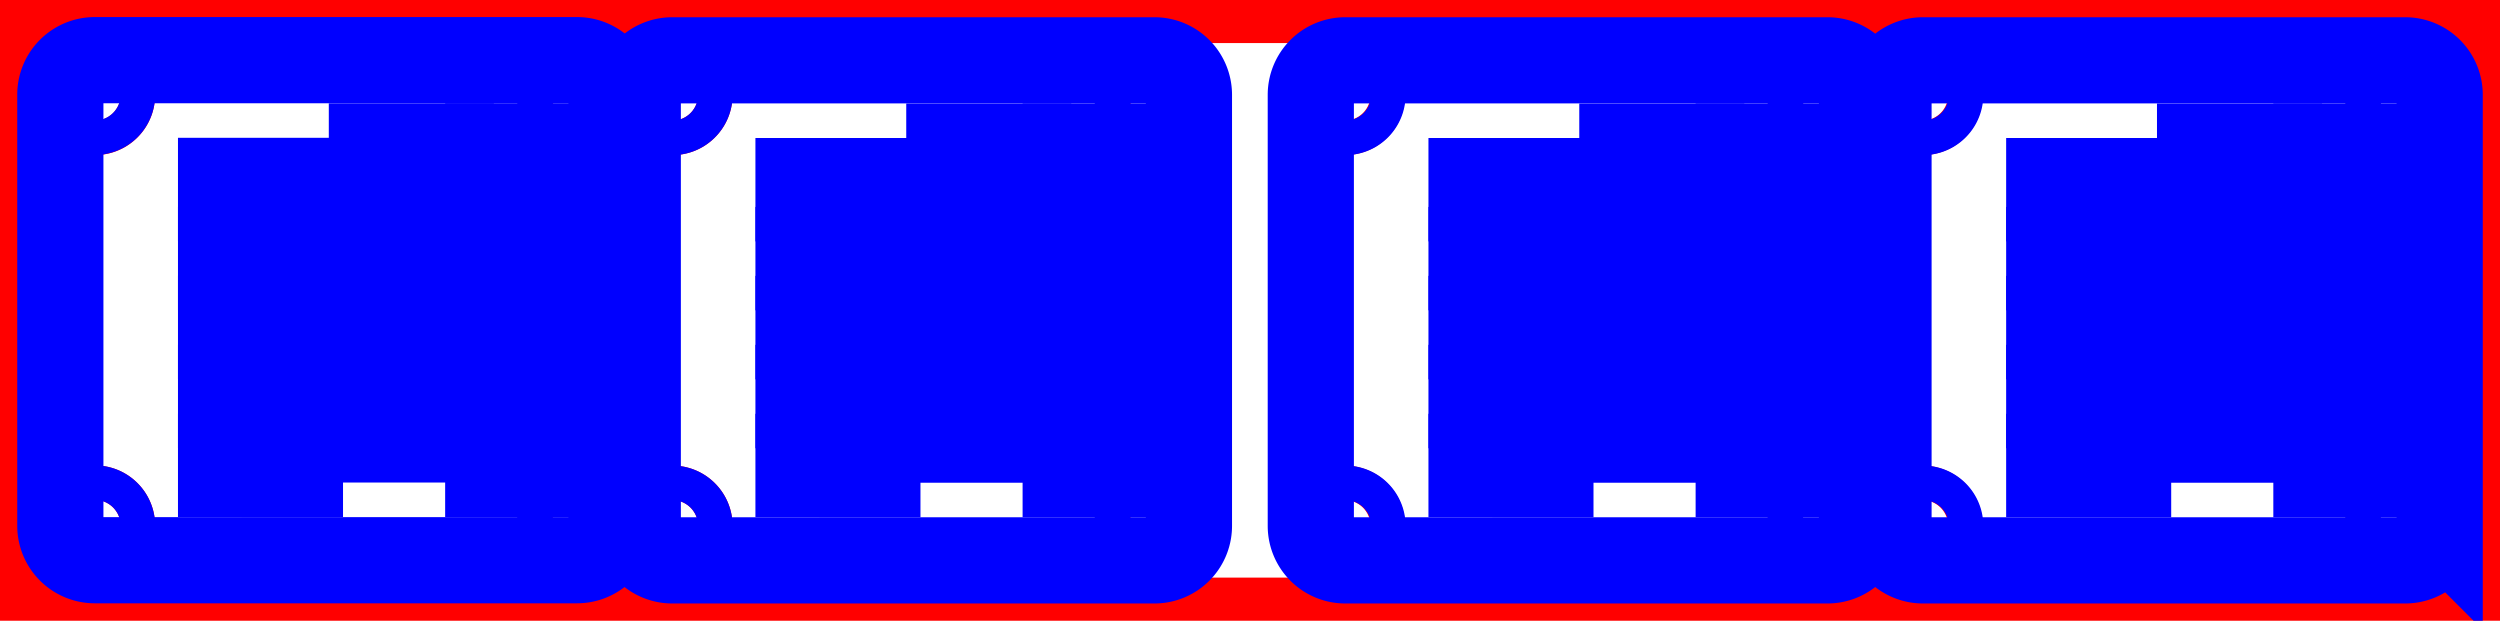 <?xml version="1.0" encoding="UTF-8" standalone="no"?>
<svg
   xmlns:shaper="http://www.shapertools.com/namespaces/shaper"
   xmlns:dc="http://purl.org/dc/elements/1.1/"
   xmlns:cc="http://creativecommons.org/ns#"
   xmlns:rdf="http://www.w3.org/1999/02/22-rdf-syntax-ns#"
   xmlns:svg="http://www.w3.org/2000/svg"
   xmlns="http://www.w3.org/2000/svg"
   xmlns:sodipodi="http://sodipodi.sourceforge.net/DTD/sodipodi-0.dtd"
   xmlns:inkscape="http://www.inkscape.org/namespaces/inkscape"
   enable-background="new 0 0 29.007 7.202"
   height="7.202cm"
   shaper:fusionaddin="version:1.5.0"
   version="1.1"
   viewBox="0 0 29.007 7.202"
   width="29.007cm"
   x="0cm"
   xml:space="preserve"
   y="0cm"
   id="svg52"
   sodipodi:docname="1x_clock_frame_bottom_top_cover _clean.svg"
   inkscape:version="1.0.2-2 (e86c870879, 2021-01-15)"><defs
     id="defs56" /><sodipodi:namedview
     pagecolor="#ffffff"
     bordercolor="#666666"
     borderopacity="1"
     objecttolerance="10"
     gridtolerance="10"
     guidetolerance="10"
     inkscape:pageopacity="0"
     inkscape:pageshadow="2"
     inkscape:window-width="2206"
     inkscape:window-height="1198"
     id="namedview54"
     showgrid="false"
     inkscape:zoom="1.2777055"
     inkscape:cx="423.13016"
     inkscape:cy="169.62711"
     inkscape:window-x="873"
     inkscape:window-y="191"
     inkscape:window-maximized="0"
     inkscape:current-layer="svg52"
     inkscape:document-rotation="0" /><path
     d="m 27.807,0 a 0.6,0.6 -90 0 1 0.6,0.6 v 6.002 a 0.6,0.6 0 0 1 -0.6,0.6 H 0 a 0.6,0.6 90 0 1 -0.6,-0.6 V 0.6 A 0.6,0.6 -180 0 1 0,0 Z"
     fill="rgb(0,0,0)"
     shaper:cutDepth="0"
     shaper:pathType="exterior"
     transform="matrix(1,0,0,-1,0.6,7.202)"
     vector-effect="non-scaling-stroke"
     id="path2"
     style="display:inline;fill:none;stroke:#ff0000;stroke-opacity:1" /><path
     d="m 0.3,1.102 a 0.2,0.2 0 1 1 0.4,0 0.2,0.2 0 1 1 -0.4,0 z"
     fill="rgb(255,255,255)"
     shaper:cutDepth="0"
     shaper:pathType="interior"
     stroke="rgb(0,0,0)"
     transform="matrix(1,0,0,-1,0.6,7.202)"
     vector-effect="non-scaling-stroke"
     id="path4"
     style="display:inline;fill:none;stroke:#ff0000;stroke-opacity:1" /><path
     d="M5.9,1.102 a0.2,0.2 0 1,1 0.4,0 a0.2,0.2 0 1,1 -0.4,0z"
     fill="rgb(255,255,255)"
     shaper:cutDepth="0"
     shaper:pathType="interior"
     stroke="rgb(0,0,0)"
     transform="matrix(1,0,0,-1,0.6,7.202)"
     vector-effect="non-scaling-stroke"
     id="path6"
     style="stroke:#ff0000;stroke-opacity:1;fill:none" /><path
     d="M14.802,1.1 a0.2,0.2 0 1,1 0.4,0 a0.2,0.2 0 1,1 -0.4,0z"
     fill="rgb(255,255,255)"
     shaper:cutDepth="0"
     shaper:pathType="interior"
     stroke="rgb(0,0,0)"
     transform="matrix(1,0,0,-1,0.6,7.202)"
     vector-effect="non-scaling-stroke"
     id="path8"
     style="stroke:#ff0000;stroke-opacity:1;fill:none" /><path
     d="M5.9,6.102 a0.2,0.2 0 1,1 0.4,0 a0.2,0.2 0 1,1 -0.4,0z"
     fill="rgb(255,255,255)"
     shaper:cutDepth="0"
     shaper:pathType="interior"
     stroke="rgb(0,0,0)"
     transform="matrix(1,0,0,-1,0.6,7.202)"
     vector-effect="non-scaling-stroke"
     id="path10"
     style="stroke:#ff0000;stroke-opacity:1;fill:none" /><path
     d="m 8.05,1.702 h 0.6 V 5.502 h -0.6 z"
     fill="rgb(255,255,255)"
     shaper:cutDepth="0"
     shaper:pathType="interior"
     stroke="rgb(0,0,0)"
     vector-effect="non-scaling-stroke"
     id="path12"
     style="display:none;fill:none;stroke:#ff0000;stroke-opacity:1" /><path
     d="M27.107,1.1 a0.2,0.2 0 1,1 0.4,0 a0.2,0.2 0 1,1 -0.4,0z"
     fill="rgb(255,255,255)"
     shaper:cutDepth="0"
     shaper:pathType="interior"
     stroke="rgb(0,0,0)"
     transform="matrix(1,0,0,-1,0.6,7.202)"
     vector-effect="non-scaling-stroke"
     id="path14"
     style="stroke:#ff0000;stroke-opacity:1;fill:none" /><path
     d="M12.602,1.1 a0.2,0.2 0 1,1 0.4,0 a0.2,0.2 0 1,1 -0.4,0z"
     fill="rgb(255,255,255)"
     shaper:cutDepth="0"
     shaper:pathType="interior"
     stroke="rgb(0,0,0)"
     transform="matrix(1,0,0,-1,0.6,7.202)"
     vector-effect="non-scaling-stroke"
     id="path16"
     style="stroke:#ff0000;stroke-opacity:1;fill:none" /><path
     d="m 22.562,1.7 h 0.6 v 3.8 h -0.6 z"
     fill="rgb(255,255,255)"
     shaper:cutDepth="0"
     shaper:pathType="interior"
     stroke="rgb(0,0,0)"
     vector-effect="non-scaling-stroke"
     id="path18"
     style="display:none;fill:none;stroke:#ff0000;stroke-opacity:1" /><path
     d="M 5.845,5.498 V 1.698 h 0.6 v 3.8 z"
     fill="rgb(255,255,255)"
     shaper:cutDepth="0"
     shaper:pathType="interior"
     stroke="rgb(0,0,0)"
     vector-effect="non-scaling-stroke"
     id="path20"
     style="display:none;fill:none;stroke:#ff0000;stroke-opacity:1" /><path
     d="M20.404,6.102 a0.2,0.2 0 1,1 0.4,0 a0.2,0.2 0 1,1 -0.4,0z"
     fill="rgb(255,255,255)"
     shaper:cutDepth="0"
     shaper:pathType="interior"
     stroke="rgb(0,0,0)"
     transform="matrix(1,0,0,-1,0.6,7.202)"
     vector-effect="non-scaling-stroke"
     id="path22"
     style="stroke:#ff0000;stroke-opacity:1;fill:none" /><path
     d="M12.602,6.102 a0.2,0.2 0 1,1 0.4,0 a0.2,0.2 0 1,1 -0.4,0z"
     fill="rgb(255,255,255)"
     shaper:cutDepth="0"
     shaper:pathType="interior"
     stroke="rgb(0,0,0)"
     transform="matrix(1,0,0,-1,0.6,7.202)"
     vector-effect="non-scaling-stroke"
     id="path24"
     style="stroke:#ff0000;stroke-opacity:1;fill:none" /><path
     d="M0.3,6.102 a0.2,0.2 0 1,1 0.4,0 a0.2,0.2 0 1,1 -0.4,0z"
     fill="rgb(255,255,255)"
     shaper:cutDepth="0"
     shaper:pathType="interior"
     stroke="rgb(0,0,0)"
     transform="matrix(1,0,0,-1,0.6,7.202)"
     vector-effect="non-scaling-stroke"
     id="path26"
     style="stroke:#ff0000;stroke-opacity:1;fill:none" /><path
     d="M 12.545,5.502 V 1.702 h 0.6 V 5.502 Z"
     fill="rgb(255,255,255)"
     shaper:cutDepth="0"
     shaper:pathType="interior"
     stroke="rgb(0,0,0)"
     vector-effect="non-scaling-stroke"
     id="path28"
     style="display:none;fill:none;stroke:#ff0000;stroke-opacity:1" /><path
     d="M21.504,6.102 a0.2,0.2 0 1,1 0.4,0 a0.2,0.2 0 1,1 -0.4,0z"
     fill="rgb(255,255,255)"
     shaper:cutDepth="0"
     shaper:pathType="interior"
     stroke="rgb(0,0,0)"
     transform="matrix(1,0,0,-1,0.6,7.202)"
     vector-effect="non-scaling-stroke"
     id="path30"
     style="stroke:#ff0000;stroke-opacity:1;fill:none" /><path
     d="M 20.354,5.502 V 1.702 h 0.6 V 5.502 Z"
     fill="rgb(255,255,255)"
     shaper:cutDepth="0"
     shaper:pathType="interior"
     stroke="rgb(0,0,0)"
     vector-effect="non-scaling-stroke"
     id="path32"
     style="display:none;fill:none;stroke:#ff0000;stroke-opacity:1" /><path
     d="M20.404,1.1 a0.2,0.2 0 1,1 0.4,0 a0.2,0.2 0 1,1 -0.4,0z"
     fill="rgb(255,255,255)"
     shaper:cutDepth="0"
     shaper:pathType="interior"
     stroke="rgb(0,0,0)"
     transform="matrix(1,0,0,-1,0.6,7.202)"
     vector-effect="non-scaling-stroke"
     id="path34"
     style="stroke:#ff0000;stroke-opacity:1;fill:none" /><path
     d="M 27.057,5.5 V 1.7 h 0.6 v 3.8 z"
     fill="rgb(255,255,255)"
     shaper:cutDepth="0"
     shaper:pathType="interior"
     stroke="rgb(0,0,0)"
     vector-effect="non-scaling-stroke"
     id="path36"
     style="display:none;fill:none;stroke:#ff0000;stroke-opacity:1" /><path
     d="m 14.802,6.102 a 0.2,0.2 0 1 1 0.4,0 0.2,0.2 0 1 1 -0.4,0 z"
     fill="rgb(255,255,255)"
     shaper:cutDepth="0"
     shaper:pathType="interior"
     stroke="rgb(0,0,0)"
     transform="matrix(1,0,0,-1,0.6,7.202)"
     vector-effect="non-scaling-stroke"
     id="path38"
     style="display:inline;fill:none;stroke:#ff0000;stroke-opacity:1" /><path
     d="m 27.107,6.102 a 0.2,0.2 0 1 1 0.4,0 0.2,0.2 0 1 1 -0.4,0 z"
     fill="rgb(255,255,255)"
     shaper:cutDepth="0"
     shaper:pathType="interior"
     stroke="rgb(0,0,0)"
     transform="matrix(1,0,0,-1,0.6,7.202)"
     vector-effect="non-scaling-stroke"
     id="path40"
     style="display:inline;fill:none;stroke:#ff0000;stroke-opacity:1" /><path
     d="m 7,1.1 a 0.2,0.2 0 1 1 0.4,0 0.2,0.2 0 1 1 -0.4,0 z"
     fill="rgb(255,255,255)"
     shaper:cutDepth="0"
     shaper:pathType="interior"
     stroke="rgb(0,0,0)"
     transform="matrix(1,0,0,-1,0.6,7.202)"
     vector-effect="non-scaling-stroke"
     id="path42"
     style="display:inline;fill:none;stroke:#ff0000;stroke-opacity:1" /><path
     d="m 7,6.102 a 0.2,0.2 0 1 1 0.4,0 0.2,0.2 0 1 1 -0.4,0 z"
     fill="rgb(255,255,255)"
     shaper:cutDepth="0"
     shaper:pathType="interior"
     stroke="rgb(0,0,0)"
     transform="matrix(1,0,0,-1,0.6,7.202)"
     vector-effect="non-scaling-stroke"
     id="path44"
     style="display:inline;fill:none;stroke:#ff0000;stroke-opacity:1" /><path
     d="m 21.504,1.1 a 0.2,0.2 0 1 1 0.4,0 0.2,0.2 0 1 1 -0.4,0 z"
     fill="rgb(255,255,255)"
     shaper:cutDepth="0"
     shaper:pathType="interior"
     stroke="rgb(0,0,0)"
     transform="matrix(1,0,0,-1,0.6,7.202)"
     vector-effect="non-scaling-stroke"
     id="path46"
     style="display:inline;fill:none;stroke:#ff0000;stroke-opacity:1" /><path
     d="m 15.859,1.702 h 0.6 V 5.502 h -0.6 z"
     fill="rgb(255,255,255)"
     shaper:cutDepth="0"
     shaper:pathType="interior"
     stroke="rgb(0,0,0)"
     vector-effect="non-scaling-stroke"
     id="path48"
     style="display:none;fill:none;stroke:#ff0000;stroke-opacity:1" /><path
     d="M 1.35,5.498 V 1.698 h 0.6 v 3.8 z"
     fill="rgb(255,255,255)"
     shaper:cutDepth="0"
     shaper:pathType="interior"
     stroke="rgb(0,0,0)"
     vector-effect="non-scaling-stroke"
     id="path50"
     style="display:none;fill:none;stroke:#ff0000;stroke-opacity:1" /><g
     id="g892"
     transform="translate(0.7,0.698)"
     style="display:inline;fill:none;stroke:#0000ff;stroke-opacity:1"
     sodipodi:insensitive="true"><path
       d="m 5.995,0.4 v 5.002 a 0.4,0.4 0 0 1 -0.4,0.4 H 0 a 0.4,0.4 90 0 1 -0.4,-0.4 V 0.4 A 0.4,0.4 -180 0 1 0,0 h 5.595 a 0.4,0.4 -90 0 1 0.4,0.4 z"
       fill="rgb(0,0,0)"
       shaper:cutDepth="0.004"
       shaper:pathType="exterior"
       transform="matrix(1,0,0,-1,0.4,5.802)"
       vector-effect="non-scaling-stroke"
       id="path2-2"
       style="fill:none;stroke:#0000ff;stroke-opacity:1" /><path
       d="M 3.215,4.001 H 4.13 v -0.2 H 3.215 Z"
       fill="rgb(255,255,255)"
       shaper:cutDepth="0.004"
       shaper:pathType="interior"
       stroke="rgb(0,0,0)"
       transform="matrix(1,0,0,-1,0.4,5.802)"
       vector-effect="non-scaling-stroke"
       id="path4-3"
       style="fill:none;stroke:#0000ff;stroke-opacity:1" /><path
       d="M 3.215,1.601 H 4.13 v -0.2 H 3.215 Z"
       fill="rgb(255,255,255)"
       shaper:cutDepth="0.004"
       shaper:pathType="interior"
       stroke="rgb(0,0,0)"
       transform="matrix(1,0,0,-1,0.4,5.802)"
       vector-effect="non-scaling-stroke"
       id="path6-7"
       style="fill:none;stroke:#0000ff;stroke-opacity:1" /><path
       d="M 1.465,4.401 H 2.38 v -0.2 H 1.465 Z"
       fill="rgb(255,255,255)"
       shaper:cutDepth="0.004"
       shaper:pathType="interior"
       stroke="rgb(0,0,0)"
       transform="matrix(1,0,0,-1,0.4,5.802)"
       vector-effect="non-scaling-stroke"
       id="path8-0"
       style="fill:none;stroke:#0000ff;stroke-opacity:1" /><path
       d="M 1.465,2.801 H 2.38 v -0.2 H 1.465 Z"
       fill="rgb(255,255,255)"
       shaper:cutDepth="0.004"
       shaper:pathType="interior"
       stroke="rgb(0,0,0)"
       transform="matrix(1,0,0,-1,0.4,5.802)"
       vector-effect="non-scaling-stroke"
       id="path10-9"
       style="fill:none;stroke:#0000ff;stroke-opacity:1" /><path
       d="M 1.465,3.601 H 2.38 v -0.2 H 1.465 Z"
       fill="rgb(255,255,255)"
       shaper:cutDepth="0.004"
       shaper:pathType="interior"
       stroke="rgb(0,0,0)"
       transform="matrix(1,0,0,-1,0.4,5.802)"
       vector-effect="non-scaling-stroke"
       id="path12-5"
       style="fill:none;stroke:#0000ff;stroke-opacity:1" /><path
       d="M 1.465,2.001 H 2.38 v -0.2 H 1.465 Z"
       fill="rgb(255,255,255)"
       shaper:cutDepth="0.004"
       shaper:pathType="interior"
       stroke="rgb(0,0,0)"
       transform="matrix(1,0,0,-1,0.4,5.802)"
       vector-effect="non-scaling-stroke"
       id="path14-1"
       style="fill:none;stroke:#0000ff;stroke-opacity:1" /><path
       d="M 1.465,1.201 H 2.38 V 1 H 2.205 v 10e-4 h -0.74 z"
       fill="rgb(255,255,255)"
       shaper:cutDepth="0.004"
       shaper:pathType="interior"
       stroke="rgb(0,0,0)"
       transform="matrix(1,0,0,-1,0.4,5.802)"
       vector-effect="non-scaling-stroke"
       id="path16-9"
       style="fill:none;stroke:#0000ff;stroke-opacity:1" /><path
       d="M 3.215,2.401 H 4.13 v -0.2 H 3.215 Z"
       fill="rgb(255,255,255)"
       shaper:cutDepth="0.004"
       shaper:pathType="interior"
       stroke="rgb(0,0,0)"
       transform="matrix(1,0,0,-1,0.4,5.802)"
       vector-effect="non-scaling-stroke"
       id="path18-9"
       style="fill:none;stroke:#0000ff;stroke-opacity:1" /><path
       d="M 3.215,3.201 H 4.13 v -0.2 H 3.215 Z"
       fill="rgb(255,255,255)"
       shaper:cutDepth="0.004"
       shaper:pathType="interior"
       stroke="rgb(0,0,0)"
       transform="matrix(1,0,0,-1,0.4,5.802)"
       vector-effect="non-scaling-stroke"
       id="path20-0"
       style="fill:none;stroke:#0000ff;stroke-opacity:1" /><path
       d="M 3.215,4.801 H 4.13 v -0.2 H 3.215 Z"
       fill="rgb(255,255,255)"
       shaper:cutDepth="0.004"
       shaper:pathType="interior"
       stroke="rgb(0,0,0)"
       transform="matrix(1,0,0,-1,0.4,5.802)"
       vector-effect="non-scaling-stroke"
       id="path22-3"
       style="fill:none;stroke:#0000ff;stroke-opacity:1" /><path
       d="M 0.25,4.802 H 1.03 V 1 H 0.25 Z"
       fill="rgb(255,255,255)"
       shaper:cutDepth="0.004"
       shaper:pathType="interior"
       stroke="rgb(0,0,0)"
       transform="matrix(1,0,0,-1,0.4,5.802)"
       vector-effect="non-scaling-stroke"
       id="path24-5"
       style="display:none;fill:none;stroke:#0000ff;stroke-opacity:1" /><path
       d="m 5.395,5.402 a 0.2,0.2 0 1 1 0.4,0 0.2,0.2 0 1 1 -0.4,0 z"
       fill="rgb(255,255,255)"
       shaper:cutDepth="0.004"
       shaper:pathType="interior"
       stroke="rgb(0,0,0)"
       transform="matrix(1,0,0,-1,0.4,5.802)"
       vector-effect="non-scaling-stroke"
       id="path26-8"
       style="fill:none;stroke:#0000ff;stroke-opacity:1" /><path
       d="m -0.2,0.4 a 0.2,0.2 0 1 1 0.4,0 0.2,0.2 0 1 1 -0.4,0 z"
       fill="rgb(255,255,255)"
       shaper:cutDepth="0.004"
       shaper:pathType="interior"
       stroke="rgb(0,0,0)"
       transform="matrix(1,0,0,-1,0.4,5.802)"
       vector-effect="non-scaling-stroke"
       id="path28-2"
       style="fill:none;stroke:#0000ff;stroke-opacity:1" /><path
       d="m -0.2,5.402 a 0.2,0.2 0 1 1 0.4,0 0.2,0.2 0 1 1 -0.4,0 z"
       fill="rgb(255,255,255)"
       shaper:cutDepth="0.004"
       shaper:pathType="interior"
       stroke="rgb(0,0,0)"
       transform="matrix(1,0,0,-1,0.4,5.802)"
       vector-effect="non-scaling-stroke"
       id="path30-0"
       style="fill:none;stroke:#0000ff;stroke-opacity:1" /><path
       d="m 5.395,0.4 a 0.2,0.2 0 1 1 0.4,0 0.2,0.2 0 1 1 -0.4,0 z"
       fill="rgb(255,255,255)"
       shaper:cutDepth="0.004"
       shaper:pathType="interior"
       stroke="rgb(0,0,0)"
       transform="matrix(1,0,0,-1,0.4,5.802)"
       vector-effect="non-scaling-stroke"
       id="path32-0"
       style="fill:none;stroke:#0000ff;stroke-opacity:1" /><path
       d="M 4.565,4.802 V 1 h 0.78 v 3.802 z"
       fill="rgb(255,255,255)"
       shaper:cutDepth="0.004"
       shaper:pathType="interior"
       stroke="rgb(0,0,0)"
       transform="matrix(1,0,0,-1,0.4,5.802)"
       vector-effect="non-scaling-stroke"
       id="path34-8"
       style="fill:none;stroke:#0000ff;stroke-opacity:1" /></g><g
     id="g892-5"
     transform="translate(7.4,0.7)"
     style="fill:none;stroke:#0000ff;stroke-opacity:1"
     sodipodi:insensitive="true"><path
       d="m 5.995,0.4 v 5.002 a 0.4,0.4 0 0 1 -0.4,0.4 H 0 a 0.4,0.4 90 0 1 -0.4,-0.4 V 0.4 A 0.4,0.4 -180 0 1 0,0 h 5.595 a 0.4,0.4 -90 0 1 0.4,0.4 z"
       fill="rgb(0,0,0)"
       shaper:cutDepth="0.004"
       shaper:pathType="exterior"
       transform="matrix(1,0,0,-1,0.4,5.802)"
       vector-effect="non-scaling-stroke"
       id="path2-2-4"
       style="fill:none;stroke:#0000ff;stroke-opacity:1" /><path
       d="M 3.215,4.001 H 4.13 v -0.2 H 3.215 Z"
       fill="rgb(255,255,255)"
       shaper:cutDepth="0.004"
       shaper:pathType="interior"
       stroke="rgb(0,0,0)"
       transform="matrix(1,0,0,-1,0.4,5.802)"
       vector-effect="non-scaling-stroke"
       id="path4-3-1"
       style="fill:none;stroke:#0000ff;stroke-opacity:1" /><path
       d="M 3.215,1.601 H 4.13 v -0.2 H 3.215 Z"
       fill="rgb(255,255,255)"
       shaper:cutDepth="0.004"
       shaper:pathType="interior"
       stroke="rgb(0,0,0)"
       transform="matrix(1,0,0,-1,0.4,5.802)"
       vector-effect="non-scaling-stroke"
       id="path6-7-2"
       style="fill:none;stroke:#0000ff;stroke-opacity:1" /><path
       d="M 1.465,4.401 H 2.38 v -0.2 H 1.465 Z"
       fill="rgb(255,255,255)"
       shaper:cutDepth="0.004"
       shaper:pathType="interior"
       stroke="rgb(0,0,0)"
       transform="matrix(1,0,0,-1,0.4,5.802)"
       vector-effect="non-scaling-stroke"
       id="path8-0-7"
       style="fill:none;stroke:#0000ff;stroke-opacity:1" /><path
       d="M 1.465,2.801 H 2.38 v -0.2 H 1.465 Z"
       fill="rgb(255,255,255)"
       shaper:cutDepth="0.004"
       shaper:pathType="interior"
       stroke="rgb(0,0,0)"
       transform="matrix(1,0,0,-1,0.4,5.802)"
       vector-effect="non-scaling-stroke"
       id="path10-9-2"
       style="fill:none;stroke:#0000ff;stroke-opacity:1" /><path
       d="M 1.465,3.601 H 2.38 v -0.2 H 1.465 Z"
       fill="rgb(255,255,255)"
       shaper:cutDepth="0.004"
       shaper:pathType="interior"
       stroke="rgb(0,0,0)"
       transform="matrix(1,0,0,-1,0.4,5.802)"
       vector-effect="non-scaling-stroke"
       id="path12-5-5"
       style="fill:none;stroke:#0000ff;stroke-opacity:1" /><path
       d="M 1.465,2.001 H 2.38 v -0.2 H 1.465 Z"
       fill="rgb(255,255,255)"
       shaper:cutDepth="0.004"
       shaper:pathType="interior"
       stroke="rgb(0,0,0)"
       transform="matrix(1,0,0,-1,0.4,5.802)"
       vector-effect="non-scaling-stroke"
       id="path14-1-6"
       style="fill:none;stroke:#0000ff;stroke-opacity:1" /><path
       d="M 1.465,1.201 H 2.38 V 1 H 2.205 v 10e-4 h -0.74 z"
       fill="rgb(255,255,255)"
       shaper:cutDepth="0.004"
       shaper:pathType="interior"
       stroke="rgb(0,0,0)"
       transform="matrix(1,0,0,-1,0.4,5.802)"
       vector-effect="non-scaling-stroke"
       id="path16-9-8"
       style="fill:none;stroke:#0000ff;stroke-opacity:1" /><path
       d="M 3.215,2.401 H 4.13 v -0.2 H 3.215 Z"
       fill="rgb(255,255,255)"
       shaper:cutDepth="0.004"
       shaper:pathType="interior"
       stroke="rgb(0,0,0)"
       transform="matrix(1,0,0,-1,0.4,5.802)"
       vector-effect="non-scaling-stroke"
       id="path18-9-4"
       style="fill:none;stroke:#0000ff;stroke-opacity:1" /><path
       d="M 3.215,3.201 H 4.13 v -0.2 H 3.215 Z"
       fill="rgb(255,255,255)"
       shaper:cutDepth="0.004"
       shaper:pathType="interior"
       stroke="rgb(0,0,0)"
       transform="matrix(1,0,0,-1,0.4,5.802)"
       vector-effect="non-scaling-stroke"
       id="path20-0-1"
       style="fill:none;stroke:#0000ff;stroke-opacity:1" /><path
       d="M 3.215,4.801 H 4.13 v -0.2 H 3.215 Z"
       fill="rgb(255,255,255)"
       shaper:cutDepth="0.004"
       shaper:pathType="interior"
       stroke="rgb(0,0,0)"
       transform="matrix(1,0,0,-1,0.4,5.802)"
       vector-effect="non-scaling-stroke"
       id="path22-3-4"
       style="fill:none;stroke:#0000ff;stroke-opacity:1" /><path
       d="M 0.25,4.802 H 1.03 V 1 H 0.25 Z"
       fill="rgb(255,255,255)"
       shaper:cutDepth="0.004"
       shaper:pathType="interior"
       stroke="rgb(0,0,0)"
       transform="matrix(1,0,0,-1,0.4,5.802)"
       vector-effect="non-scaling-stroke"
       id="path24-5-1"
       style="display:none;fill:none;stroke:#0000ff;stroke-opacity:1" /><path
       d="m 5.395,5.402 a 0.2,0.2 0 1 1 0.4,0 0.2,0.2 0 1 1 -0.4,0 z"
       fill="rgb(255,255,255)"
       shaper:cutDepth="0.004"
       shaper:pathType="interior"
       stroke="rgb(0,0,0)"
       transform="matrix(1,0,0,-1,0.4,5.802)"
       vector-effect="non-scaling-stroke"
       id="path26-8-7"
       style="fill:none;stroke:#0000ff;stroke-opacity:1" /><path
       d="m -0.2,0.4 a 0.2,0.2 0 1 1 0.4,0 0.2,0.2 0 1 1 -0.4,0 z"
       fill="rgb(255,255,255)"
       shaper:cutDepth="0.004"
       shaper:pathType="interior"
       stroke="rgb(0,0,0)"
       transform="matrix(1,0,0,-1,0.4,5.802)"
       vector-effect="non-scaling-stroke"
       id="path28-2-2"
       style="fill:none;stroke:#0000ff;stroke-opacity:1" /><path
       d="m -0.2,5.402 a 0.2,0.2 0 1 1 0.4,0 0.2,0.2 0 1 1 -0.4,0 z"
       fill="rgb(255,255,255)"
       shaper:cutDepth="0.004"
       shaper:pathType="interior"
       stroke="rgb(0,0,0)"
       transform="matrix(1,0,0,-1,0.4,5.802)"
       vector-effect="non-scaling-stroke"
       id="path30-0-7"
       style="fill:none;stroke:#0000ff;stroke-opacity:1" /><path
       d="m 5.395,0.4 a 0.2,0.2 0 1 1 0.4,0 0.2,0.2 0 1 1 -0.4,0 z"
       fill="rgb(255,255,255)"
       shaper:cutDepth="0.004"
       shaper:pathType="interior"
       stroke="rgb(0,0,0)"
       transform="matrix(1,0,0,-1,0.4,5.802)"
       vector-effect="non-scaling-stroke"
       id="path32-0-1"
       style="fill:none;stroke:#0000ff;stroke-opacity:1" /><path
       d="M 4.565,4.802 V 1 h 0.78 v 3.802 z"
       fill="rgb(255,255,255)"
       shaper:cutDepth="0.004"
       shaper:pathType="interior"
       stroke="rgb(0,0,0)"
       transform="matrix(1,0,0,-1,0.4,5.802)"
       vector-effect="non-scaling-stroke"
       id="path34-8-4"
       style="fill:none;stroke:#0000ff;stroke-opacity:1" /></g><g
     id="g892-5-2"
     transform="translate(15.209,0.7)"
     sodipodi:insensitive="true"
     style="fill:none;stroke:#0000ff;stroke-opacity:1"><path
       d="m 5.995,0.4 v 5.002 a 0.4,0.4 0 0 1 -0.4,0.4 H 0 a 0.4,0.4 90 0 1 -0.4,-0.4 V 0.4 A 0.4,0.4 -180 0 1 0,0 h 5.595 a 0.4,0.4 -90 0 1 0.4,0.4 z"
       fill="rgb(0,0,0)"
       shaper:cutDepth="0.004"
       shaper:pathType="exterior"
       transform="matrix(1,0,0,-1,0.4,5.802)"
       vector-effect="non-scaling-stroke"
       id="path2-2-4-1"
       style="fill:none;stroke:#0000ff;stroke-opacity:1" /><path
       d="M 3.215,4.001 H 4.13 v -0.2 H 3.215 Z"
       fill="rgb(255,255,255)"
       shaper:cutDepth="0.004"
       shaper:pathType="interior"
       stroke="rgb(0,0,0)"
       transform="matrix(1,0,0,-1,0.4,5.802)"
       vector-effect="non-scaling-stroke"
       id="path4-3-1-8"
       style="fill:none;stroke:#0000ff;stroke-opacity:1" /><path
       d="M 3.215,1.601 H 4.13 v -0.2 H 3.215 Z"
       fill="rgb(255,255,255)"
       shaper:cutDepth="0.004"
       shaper:pathType="interior"
       stroke="rgb(0,0,0)"
       transform="matrix(1,0,0,-1,0.4,5.802)"
       vector-effect="non-scaling-stroke"
       id="path6-7-2-8"
       style="fill:none;stroke:#0000ff;stroke-opacity:1" /><path
       d="M 1.465,4.401 H 2.38 v -0.2 H 1.465 Z"
       fill="rgb(255,255,255)"
       shaper:cutDepth="0.004"
       shaper:pathType="interior"
       stroke="rgb(0,0,0)"
       transform="matrix(1,0,0,-1,0.4,5.802)"
       vector-effect="non-scaling-stroke"
       id="path8-0-7-1"
       style="fill:none;stroke:#0000ff;stroke-opacity:1" /><path
       d="M 1.465,2.801 H 2.38 v -0.2 H 1.465 Z"
       fill="rgb(255,255,255)"
       shaper:cutDepth="0.004"
       shaper:pathType="interior"
       stroke="rgb(0,0,0)"
       transform="matrix(1,0,0,-1,0.4,5.802)"
       vector-effect="non-scaling-stroke"
       id="path10-9-2-9"
       style="fill:none;stroke:#0000ff;stroke-opacity:1" /><path
       d="M 1.465,3.601 H 2.38 v -0.2 H 1.465 Z"
       fill="rgb(255,255,255)"
       shaper:cutDepth="0.004"
       shaper:pathType="interior"
       stroke="rgb(0,0,0)"
       transform="matrix(1,0,0,-1,0.4,5.802)"
       vector-effect="non-scaling-stroke"
       id="path12-5-5-7"
       style="fill:none;stroke:#0000ff;stroke-opacity:1" /><path
       d="M 1.465,2.001 H 2.38 v -0.2 H 1.465 Z"
       fill="rgb(255,255,255)"
       shaper:cutDepth="0.004"
       shaper:pathType="interior"
       stroke="rgb(0,0,0)"
       transform="matrix(1,0,0,-1,0.4,5.802)"
       vector-effect="non-scaling-stroke"
       id="path14-1-6-2"
       style="fill:none;stroke:#0000ff;stroke-opacity:1" /><path
       d="M 1.465,1.201 H 2.38 V 1 H 2.205 v 10e-4 h -0.74 z"
       fill="rgb(255,255,255)"
       shaper:cutDepth="0.004"
       shaper:pathType="interior"
       stroke="rgb(0,0,0)"
       transform="matrix(1,0,0,-1,0.4,5.802)"
       vector-effect="non-scaling-stroke"
       id="path16-9-8-0"
       style="fill:none;stroke:#0000ff;stroke-opacity:1" /><path
       d="M 3.215,2.401 H 4.13 v -0.2 H 3.215 Z"
       fill="rgb(255,255,255)"
       shaper:cutDepth="0.004"
       shaper:pathType="interior"
       stroke="rgb(0,0,0)"
       transform="matrix(1,0,0,-1,0.4,5.802)"
       vector-effect="non-scaling-stroke"
       id="path18-9-4-3"
       style="fill:none;stroke:#0000ff;stroke-opacity:1" /><path
       d="M 3.215,3.201 H 4.13 v -0.2 H 3.215 Z"
       fill="rgb(255,255,255)"
       shaper:cutDepth="0.004"
       shaper:pathType="interior"
       stroke="rgb(0,0,0)"
       transform="matrix(1,0,0,-1,0.4,5.802)"
       vector-effect="non-scaling-stroke"
       id="path20-0-1-2"
       style="fill:none;stroke:#0000ff;stroke-opacity:1" /><path
       d="M 3.215,4.801 H 4.13 v -0.2 H 3.215 Z"
       fill="rgb(255,255,255)"
       shaper:cutDepth="0.004"
       shaper:pathType="interior"
       stroke="rgb(0,0,0)"
       transform="matrix(1,0,0,-1,0.4,5.802)"
       vector-effect="non-scaling-stroke"
       id="path22-3-4-8"
       style="fill:none;stroke:#0000ff;stroke-opacity:1" /><path
       d="M 0.25,4.802 H 1.03 V 1 H 0.25 Z"
       fill="rgb(255,255,255)"
       shaper:cutDepth="0.004"
       shaper:pathType="interior"
       stroke="rgb(0,0,0)"
       transform="matrix(1,0,0,-1,0.4,5.802)"
       vector-effect="non-scaling-stroke"
       id="path24-5-1-1"
       style="display:none;fill:none;stroke:#0000ff;stroke-opacity:1" /><path
       d="m 5.395,5.402 a 0.2,0.2 0 1 1 0.4,0 0.2,0.2 0 1 1 -0.4,0 z"
       fill="rgb(255,255,255)"
       shaper:cutDepth="0.004"
       shaper:pathType="interior"
       stroke="rgb(0,0,0)"
       transform="matrix(1,0,0,-1,0.4,5.802)"
       vector-effect="non-scaling-stroke"
       id="path26-8-7-8"
       style="fill:none;stroke:#0000ff;stroke-opacity:1" /><path
       d="m -0.2,0.4 a 0.2,0.2 0 1 1 0.4,0 0.2,0.2 0 1 1 -0.4,0 z"
       fill="rgb(255,255,255)"
       shaper:cutDepth="0.004"
       shaper:pathType="interior"
       stroke="rgb(0,0,0)"
       transform="matrix(1,0,0,-1,0.4,5.802)"
       vector-effect="non-scaling-stroke"
       id="path28-2-2-9"
       style="fill:none;stroke:#0000ff;stroke-opacity:1" /><path
       d="m -0.2,5.402 a 0.2,0.2 0 1 1 0.4,0 0.2,0.2 0 1 1 -0.4,0 z"
       fill="rgb(255,255,255)"
       shaper:cutDepth="0.004"
       shaper:pathType="interior"
       stroke="rgb(0,0,0)"
       transform="matrix(1,0,0,-1,0.4,5.802)"
       vector-effect="non-scaling-stroke"
       id="path30-0-7-6"
       style="fill:none;stroke:#0000ff;stroke-opacity:1" /><path
       d="m 5.395,0.4 a 0.2,0.2 0 1 1 0.4,0 0.2,0.2 0 1 1 -0.4,0 z"
       fill="rgb(255,255,255)"
       shaper:cutDepth="0.004"
       shaper:pathType="interior"
       stroke="rgb(0,0,0)"
       transform="matrix(1,0,0,-1,0.4,5.802)"
       vector-effect="non-scaling-stroke"
       id="path32-0-1-4"
       style="fill:none;stroke:#0000ff;stroke-opacity:1" /><path
       d="M 4.565,4.802 V 1 h 0.78 v 3.802 z"
       fill="rgb(255,255,255)"
       shaper:cutDepth="0.004"
       shaper:pathType="interior"
       stroke="rgb(0,0,0)"
       transform="matrix(1,0,0,-1,0.4,5.802)"
       vector-effect="non-scaling-stroke"
       id="path34-8-4-7"
       style="fill:none;stroke:#0000ff;stroke-opacity:1" /></g><g
     id="g892-5-2-2"
     transform="translate(21.912,0.7)"
     style="fill:none;stroke:#0000ff;stroke-opacity:1"
     sodipodi:insensitive="true"><path
       d="m 5.995,0.4 v 5.002 a 0.4,0.4 0 0 1 -0.4,0.4 H 0 a 0.4,0.4 90 0 1 -0.4,-0.4 V 0.4 A 0.4,0.4 -180 0 1 0,0 h 5.595 a 0.4,0.4 -90 0 1 0.4,0.4 z"
       fill="rgb(0,0,0)"
       shaper:cutDepth="0.004"
       shaper:pathType="exterior"
       transform="matrix(1,0,0,-1,0.4,5.802)"
       vector-effect="non-scaling-stroke"
       id="path2-2-4-1-3"
       style="fill:none;stroke:#0000ff;stroke-opacity:1" /><path
       d="M 3.215,4.001 H 4.13 v -0.2 H 3.215 Z"
       fill="rgb(255,255,255)"
       shaper:cutDepth="0.004"
       shaper:pathType="interior"
       stroke="rgb(0,0,0)"
       transform="matrix(1,0,0,-1,0.4,5.802)"
       vector-effect="non-scaling-stroke"
       id="path4-3-1-8-2"
       style="fill:none;stroke:#0000ff;stroke-opacity:1" /><path
       d="M 3.215,1.601 H 4.13 v -0.2 H 3.215 Z"
       fill="rgb(255,255,255)"
       shaper:cutDepth="0.004"
       shaper:pathType="interior"
       stroke="rgb(0,0,0)"
       transform="matrix(1,0,0,-1,0.4,5.802)"
       vector-effect="non-scaling-stroke"
       id="path6-7-2-8-1"
       style="fill:none;stroke:#0000ff;stroke-opacity:1" /><path
       d="M 1.465,4.401 H 2.38 v -0.2 H 1.465 Z"
       fill="rgb(255,255,255)"
       shaper:cutDepth="0.004"
       shaper:pathType="interior"
       stroke="rgb(0,0,0)"
       transform="matrix(1,0,0,-1,0.4,5.802)"
       vector-effect="non-scaling-stroke"
       id="path8-0-7-1-6"
       style="fill:none;stroke:#0000ff;stroke-opacity:1" /><path
       d="M 1.465,2.801 H 2.38 v -0.2 H 1.465 Z"
       fill="rgb(255,255,255)"
       shaper:cutDepth="0.004"
       shaper:pathType="interior"
       stroke="rgb(0,0,0)"
       vector-effect="non-scaling-stroke"
       id="path10-9-2-9-4"
       style="fill:none;stroke:#0000ff;stroke-opacity:1"
       transform="matrix(1,0,0,-1,0.4,5.802)" /><path
       d="M 1.465,3.601 H 2.38 v -0.2 H 1.465 Z"
       fill="rgb(255,255,255)"
       shaper:cutDepth="0.004"
       shaper:pathType="interior"
       stroke="rgb(0,0,0)"
       transform="matrix(1,0,0,-1,0.4,5.802)"
       vector-effect="non-scaling-stroke"
       id="path12-5-5-7-5"
       style="fill:none;stroke:#0000ff;stroke-opacity:1" /><path
       d="M 1.465,2.001 H 2.38 v -0.2 H 1.465 Z"
       fill="rgb(255,255,255)"
       shaper:cutDepth="0.004"
       shaper:pathType="interior"
       stroke="rgb(0,0,0)"
       transform="matrix(1,0,0,-1,0.4,5.802)"
       vector-effect="non-scaling-stroke"
       id="path14-1-6-2-3"
       style="fill:none;stroke:#0000ff;stroke-opacity:1" /><path
       d="M 1.465,1.201 H 2.38 V 1 H 2.205 v 10e-4 h -0.74 z"
       fill="rgb(255,255,255)"
       shaper:cutDepth="0.004"
       shaper:pathType="interior"
       stroke="rgb(0,0,0)"
       transform="matrix(1,0,0,-1,0.4,5.802)"
       vector-effect="non-scaling-stroke"
       id="path16-9-8-0-4"
       style="fill:none;stroke:#0000ff;stroke-opacity:1" /><path
       d="M 3.215,2.401 H 4.13 v -0.2 H 3.215 Z"
       fill="rgb(255,255,255)"
       shaper:cutDepth="0.004"
       shaper:pathType="interior"
       stroke="rgb(0,0,0)"
       transform="matrix(1,0,0,-1,0.4,5.802)"
       vector-effect="non-scaling-stroke"
       id="path18-9-4-3-8"
       style="fill:none;stroke:#0000ff;stroke-opacity:1" /><path
       d="M 3.215,3.201 H 4.13 v -0.2 H 3.215 Z"
       fill="rgb(255,255,255)"
       shaper:cutDepth="0.004"
       shaper:pathType="interior"
       stroke="rgb(0,0,0)"
       transform="matrix(1,0,0,-1,0.4,5.802)"
       vector-effect="non-scaling-stroke"
       id="path20-0-1-2-5"
       style="fill:none;stroke:#0000ff;stroke-opacity:1" /><path
       d="M 3.215,4.801 H 4.13 v -0.2 H 3.215 Z"
       fill="rgb(255,255,255)"
       shaper:cutDepth="0.004"
       shaper:pathType="interior"
       stroke="rgb(0,0,0)"
       transform="matrix(1,0,0,-1,0.4,5.802)"
       vector-effect="non-scaling-stroke"
       id="path22-3-4-8-2"
       style="fill:none;stroke:#0000ff;stroke-opacity:1" /><path
       d="M 0.25,4.802 H 1.03 V 1 H 0.25 Z"
       fill="rgb(255,255,255)"
       shaper:cutDepth="0.004"
       shaper:pathType="interior"
       stroke="rgb(0,0,0)"
       transform="matrix(1,0,0,-1,0.4,5.802)"
       vector-effect="non-scaling-stroke"
       id="path24-5-1-1-2"
       style="display:none;fill:none;stroke:#0000ff;stroke-opacity:1" /><path
       d="m 5.395,5.402 a 0.2,0.2 0 1 1 0.4,0 0.2,0.2 0 1 1 -0.4,0 z"
       fill="rgb(255,255,255)"
       shaper:cutDepth="0.004"
       shaper:pathType="interior"
       stroke="rgb(0,0,0)"
       transform="matrix(1,0,0,-1,0.4,5.802)"
       vector-effect="non-scaling-stroke"
       id="path26-8-7-8-5"
       style="fill:none;stroke:#0000ff;stroke-opacity:1" /><path
       d="m -0.2,0.4 a 0.2,0.2 0 1 1 0.4,0 0.2,0.2 0 1 1 -0.4,0 z"
       fill="rgb(255,255,255)"
       shaper:cutDepth="0.004"
       shaper:pathType="interior"
       stroke="rgb(0,0,0)"
       transform="matrix(1,0,0,-1,0.4,5.802)"
       vector-effect="non-scaling-stroke"
       id="path28-2-2-9-9"
       style="fill:none;stroke:#0000ff;stroke-opacity:1" /><path
       d="m -0.2,5.402 a 0.2,0.2 0 1 1 0.4,0 0.2,0.2 0 1 1 -0.4,0 z"
       fill="rgb(255,255,255)"
       shaper:cutDepth="0.004"
       shaper:pathType="interior"
       stroke="rgb(0,0,0)"
       transform="matrix(1,0,0,-1,0.4,5.802)"
       vector-effect="non-scaling-stroke"
       id="path30-0-7-6-0"
       style="fill:none;stroke:#0000ff;stroke-opacity:1" /><path
       d="m 5.395,0.4 a 0.2,0.2 0 1 1 0.4,0 0.2,0.2 0 1 1 -0.4,0 z"
       fill="rgb(255,255,255)"
       shaper:cutDepth="0.004"
       shaper:pathType="interior"
       stroke="rgb(0,0,0)"
       transform="matrix(1,0,0,-1,0.4,5.802)"
       vector-effect="non-scaling-stroke"
       id="path32-0-1-4-5"
       style="fill:none;stroke:#0000ff;stroke-opacity:1" /><path
       d="M 4.565,4.802 V 1 h 0.78 v 3.802 z"
       fill="rgb(255,255,255)"
       shaper:cutDepth="0.004"
       shaper:pathType="interior"
       stroke="rgb(0,0,0)"
       transform="matrix(1,0,0,-1,0.4,5.802)"
       vector-effect="non-scaling-stroke"
       id="path34-8-4-7-8"
       style="fill:none;stroke:#0000ff;stroke-opacity:1" /></g></svg>
